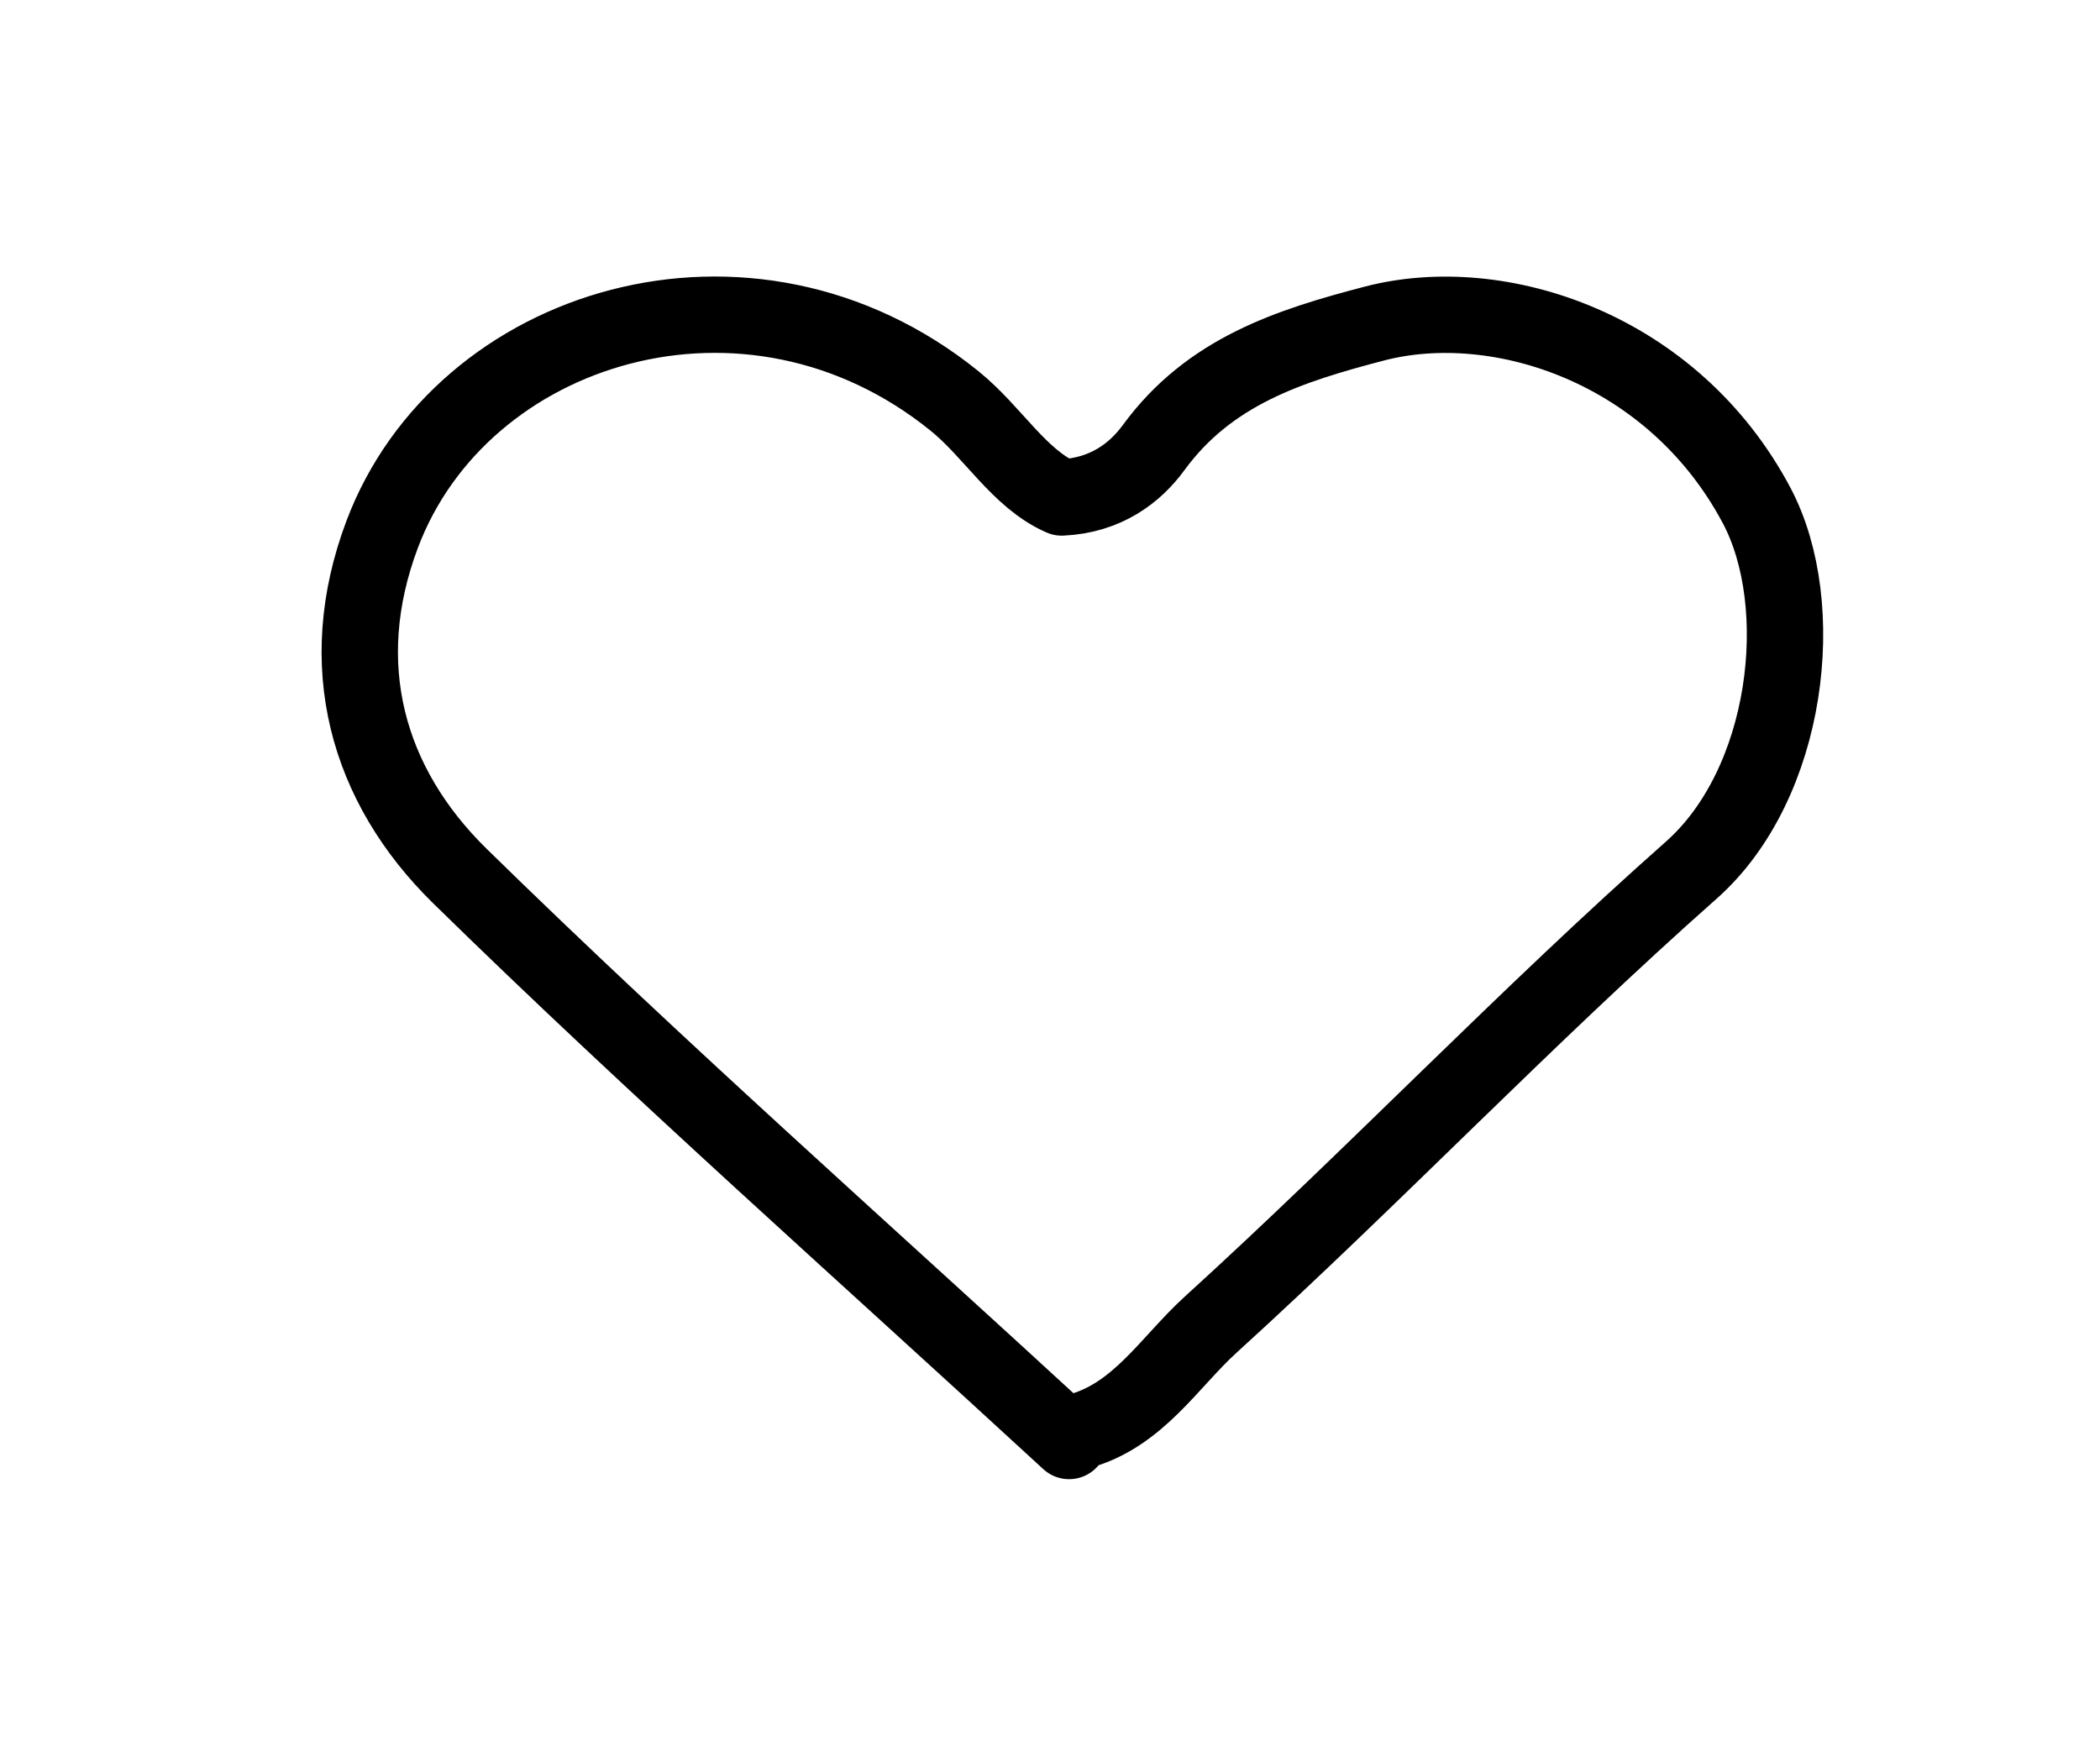 <svg version="1.1" id="Layer_1" xmlns="http://www.w3.org/2000/svg" xmlns:xlink="http://www.w3.org/1999/xlink" x="0px" y="0px"
	 width="100%" viewBox="0 0 110 92" enable-background="new 0 0 110 92" xml:space="preserve">
<path fill="none" opacity="1" stroke="#000000" stroke-linecap="round" stroke-linejoin="round" stroke-width="4"
	d="
M56.5,75 
	C59.616,74.163 61.258,71.365 63.414,69.405 
	C71.957,61.636 79.942,53.246 88.585,45.596 
	C93.7,41.069 94.786,31.716 92.017,26.491 
	C87.652,18.252 78.524,15.246 71.988,16.954 
	C67.517,18.122 63.347,19.461 60.431,23.449 
	C59.463,24.773 57.938,25.956 55.615,26.065 
	C53.375,25.083 52.021,22.641 49.996,21.005 
	C39.24,12.315 24.154,16.989 20.015,28.006 
	C17.454,34.823 19.222,41.13 24.094,45.904 
	C34.452,56.052 45.333,65.667 56,75.5 
"/>
</svg>